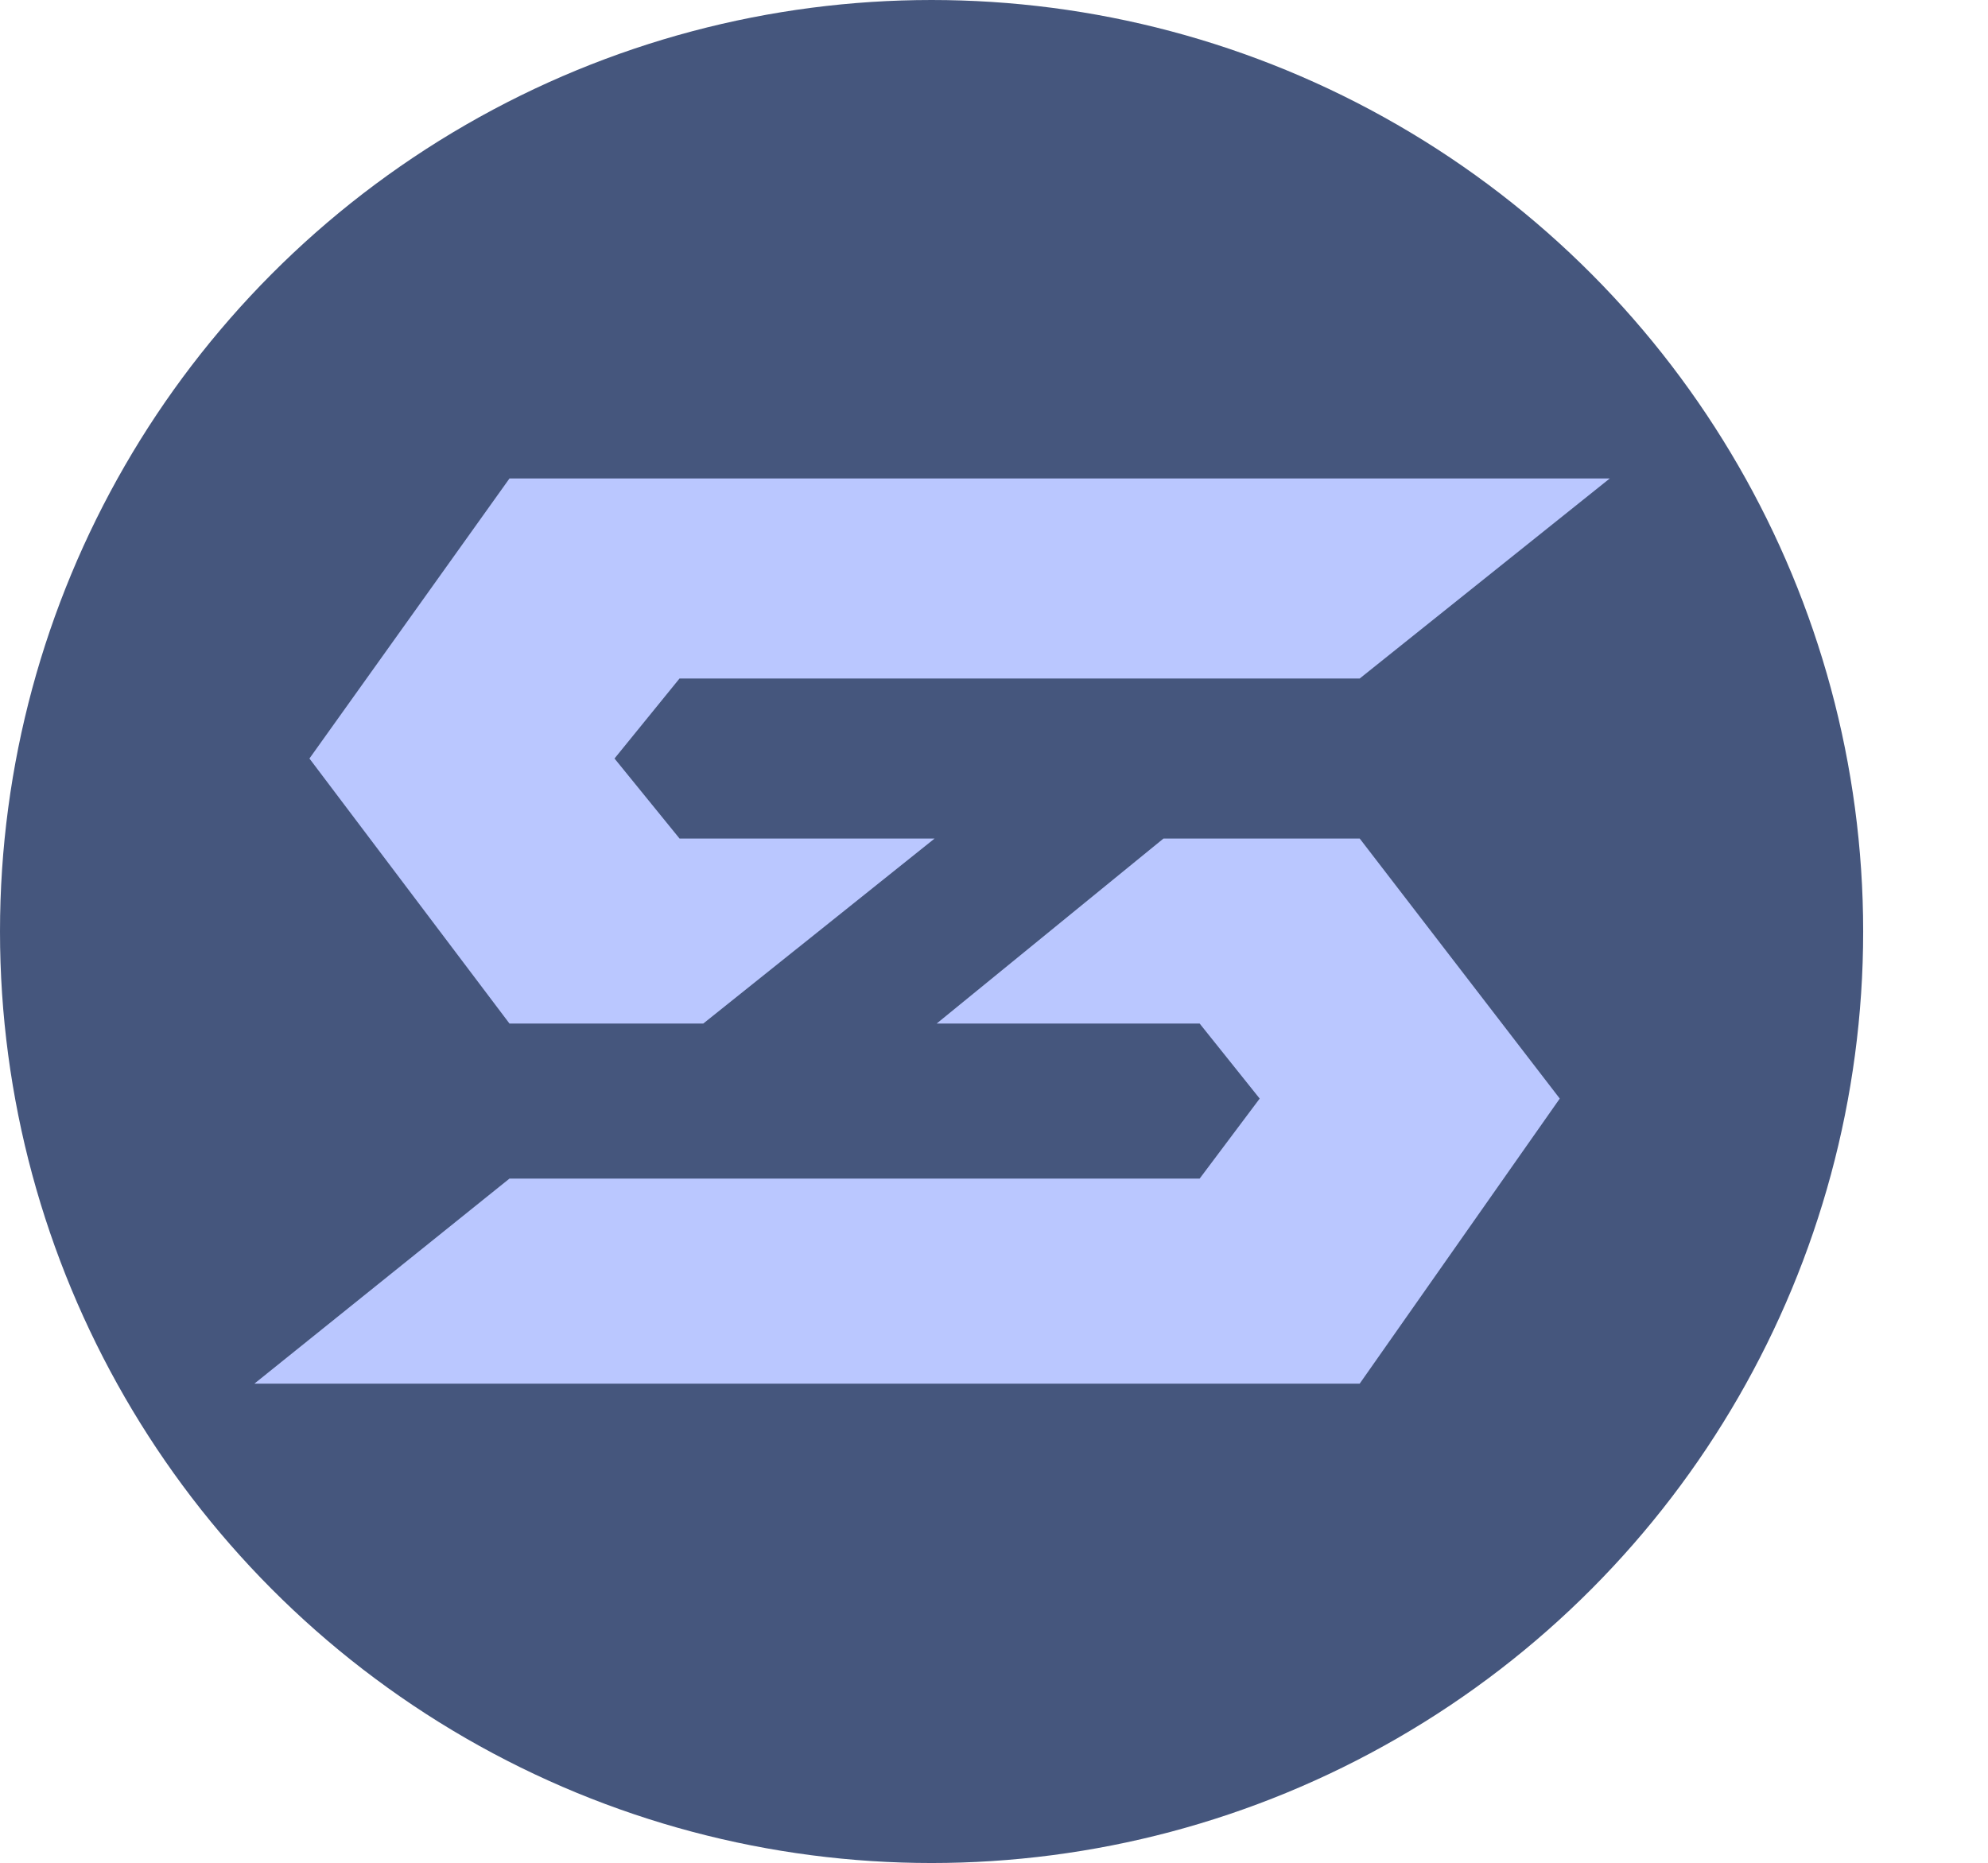 <?xml version="1.0" encoding="UTF-8"?><svg id="Layer_2" xmlns="http://www.w3.org/2000/svg" viewBox="0 0 1067 1000"><defs><style>.cls-1{fill:#45567d;}.cls-2{fill:#bac7ff;}</style></defs><circle class="cls-1" cx="500" cy="500" r="500"/><polygon class="cls-2" points="837.16 589.68 729.78 742.68 136.55 742.68 273.45 632.62 643.88 632.62 676.1 589.68 643.88 549.41 502.72 549.41 624.48 450.09 729.78 450.09 837.16 589.68"/><polygon class="cls-2" points="364.72 364.19 329.82 407.14 364.72 450.09 501.62 450.09 377.46 549.41 273.45 549.41 166.08 407.14 273.45 256.82 864 256.82 729.78 364.19 364.72 364.19"/></svg>